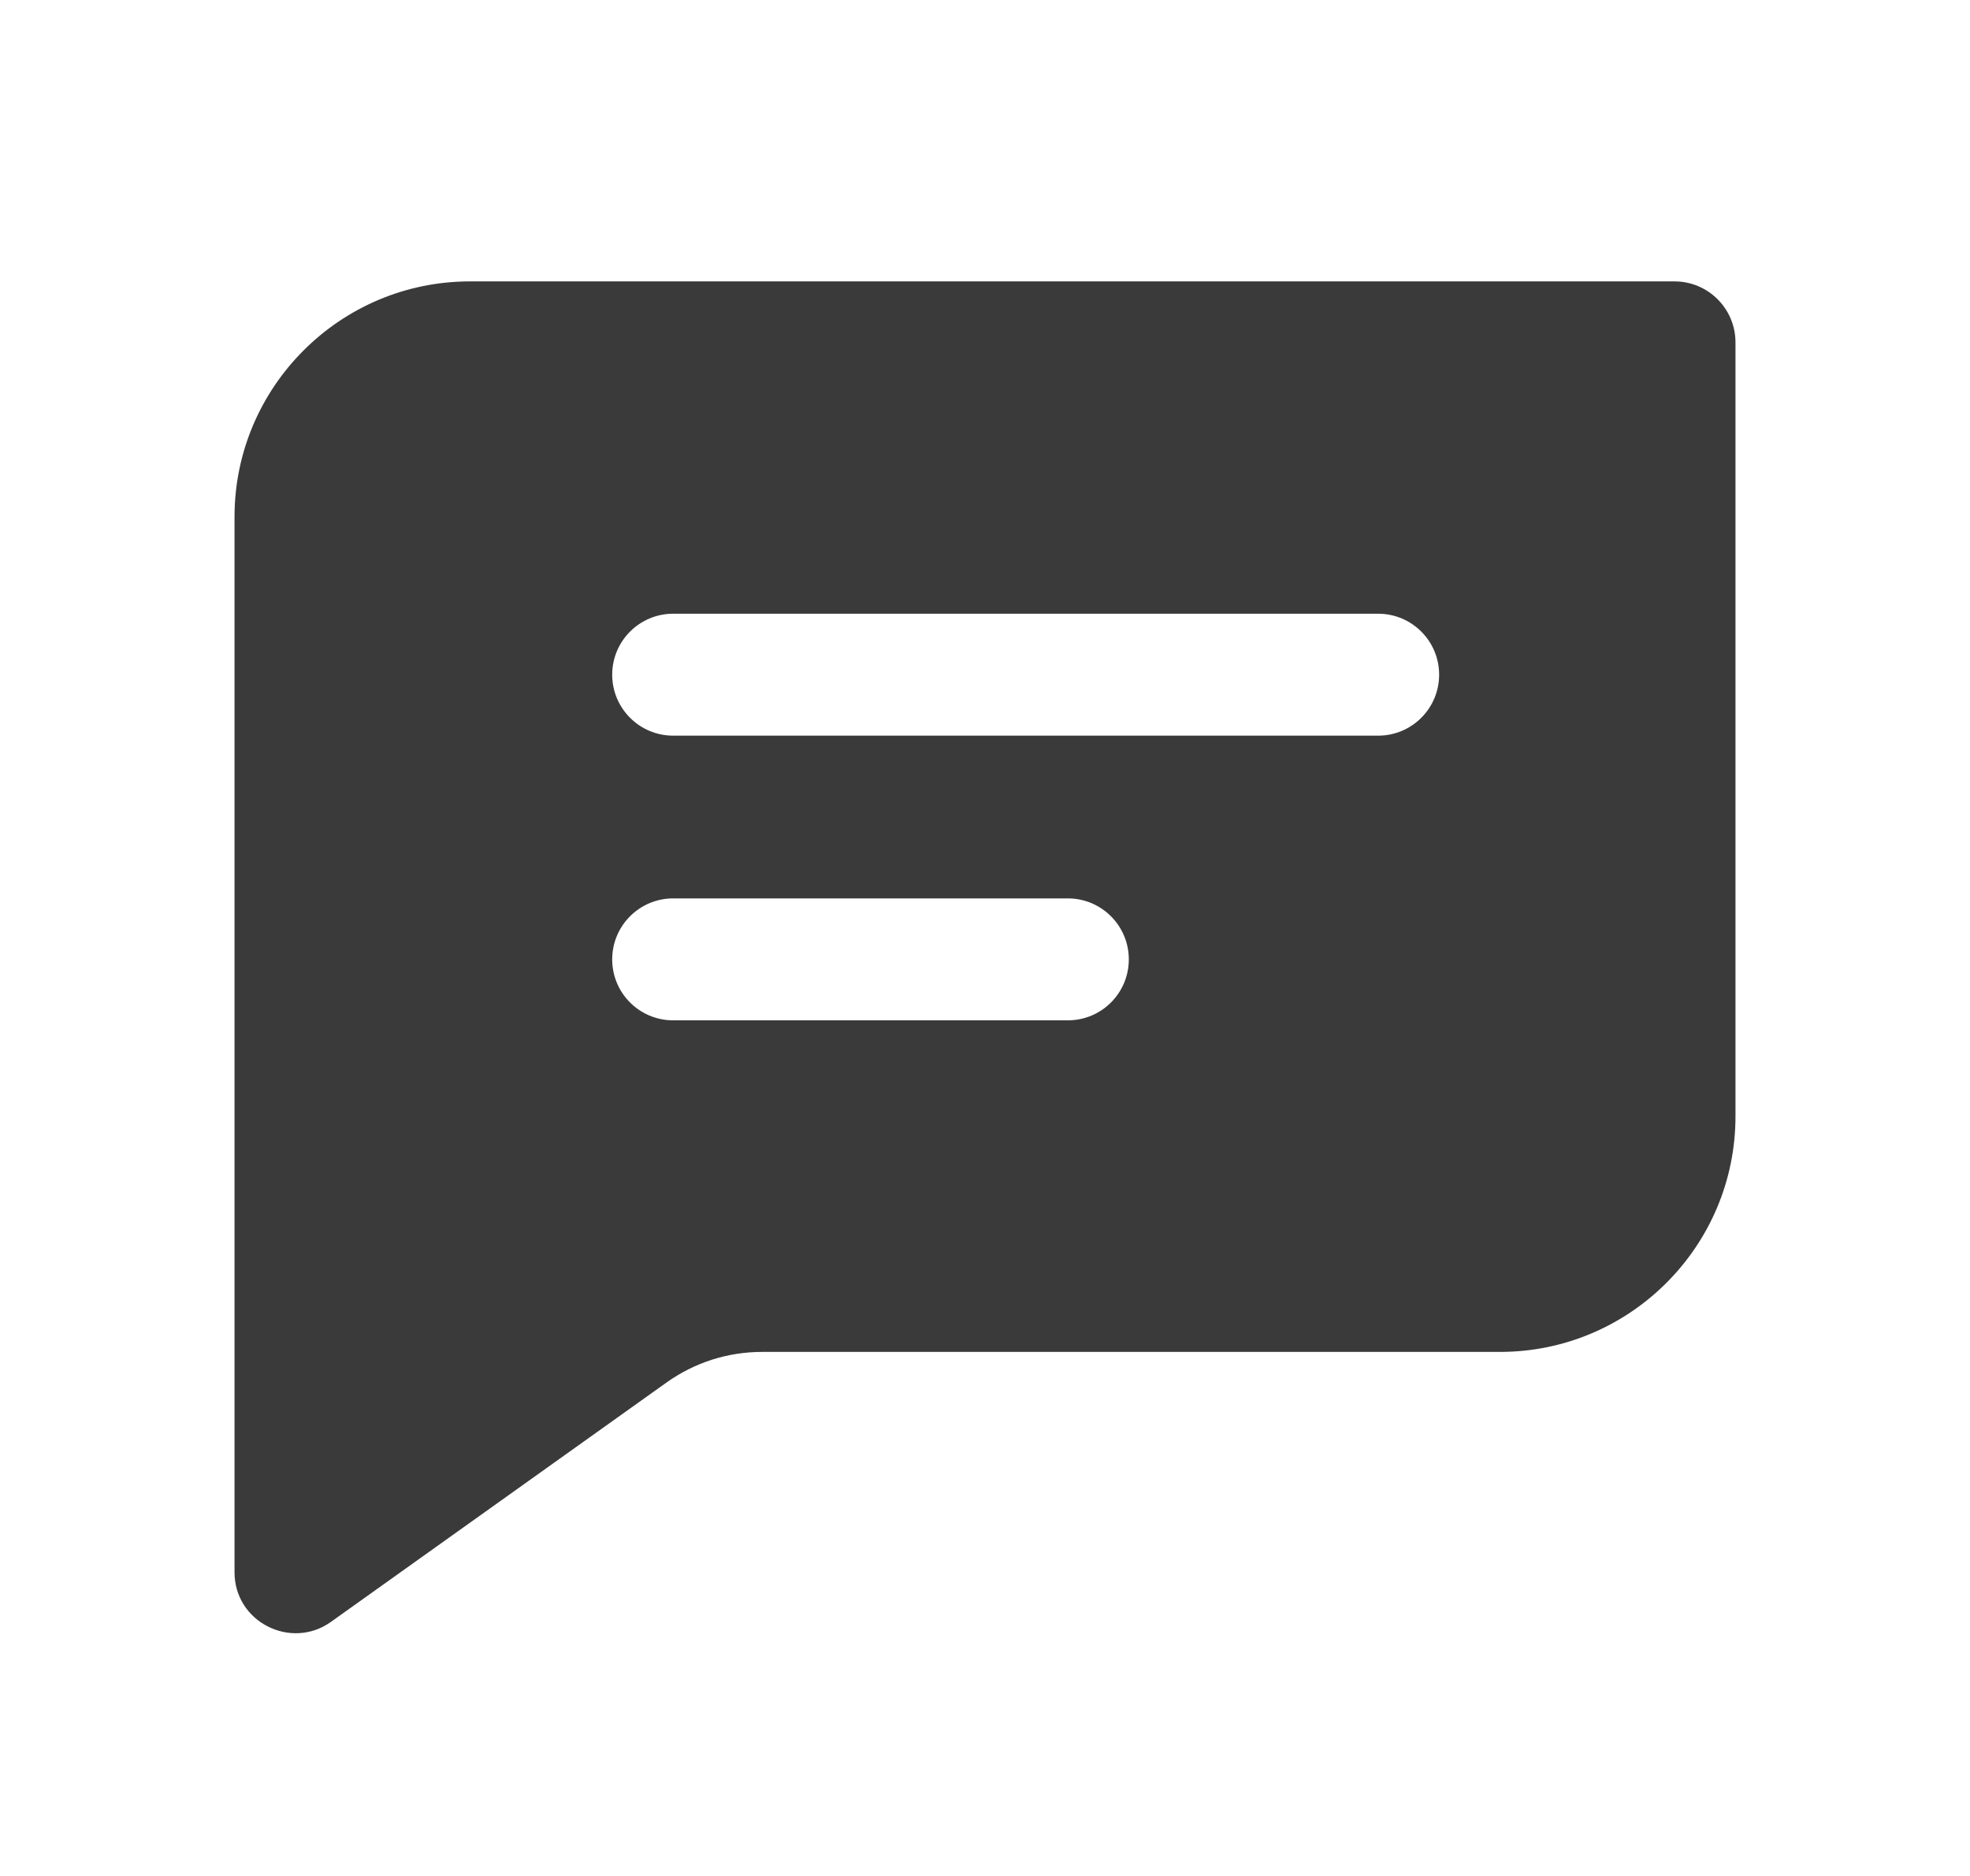 <svg width="21" height="20" viewBox="0 0 21 20" fill="none" xmlns="http://www.w3.org/2000/svg">
<path d="M17.85 3H5.01C3.626 3 2.5 4.126 2.5 5.51V16.762C2.5 17.294 3.103 17.595 3.528 17.291L7.104 14.74C7.404 14.526 7.757 14.413 8.125 14.413H15.99C17.374 14.413 18.5 13.287 18.5 11.902V3.65C18.5 3.291 18.209 3 17.85 3ZM11.383 10.878H7.176C6.817 10.878 6.526 10.588 6.526 10.228C6.526 9.869 6.817 9.578 7.176 9.578H11.383C11.742 9.578 12.033 9.869 12.033 10.228C12.033 10.588 11.742 10.878 11.383 10.878ZM14.691 7.843H7.176C6.817 7.843 6.526 7.552 6.526 7.193C6.526 6.834 6.817 6.543 7.176 6.543H14.691C15.05 6.543 15.341 6.834 15.341 7.193C15.341 7.552 15.05 7.843 14.691 7.843Z" fill="#3A3A3B"/>
</svg>
